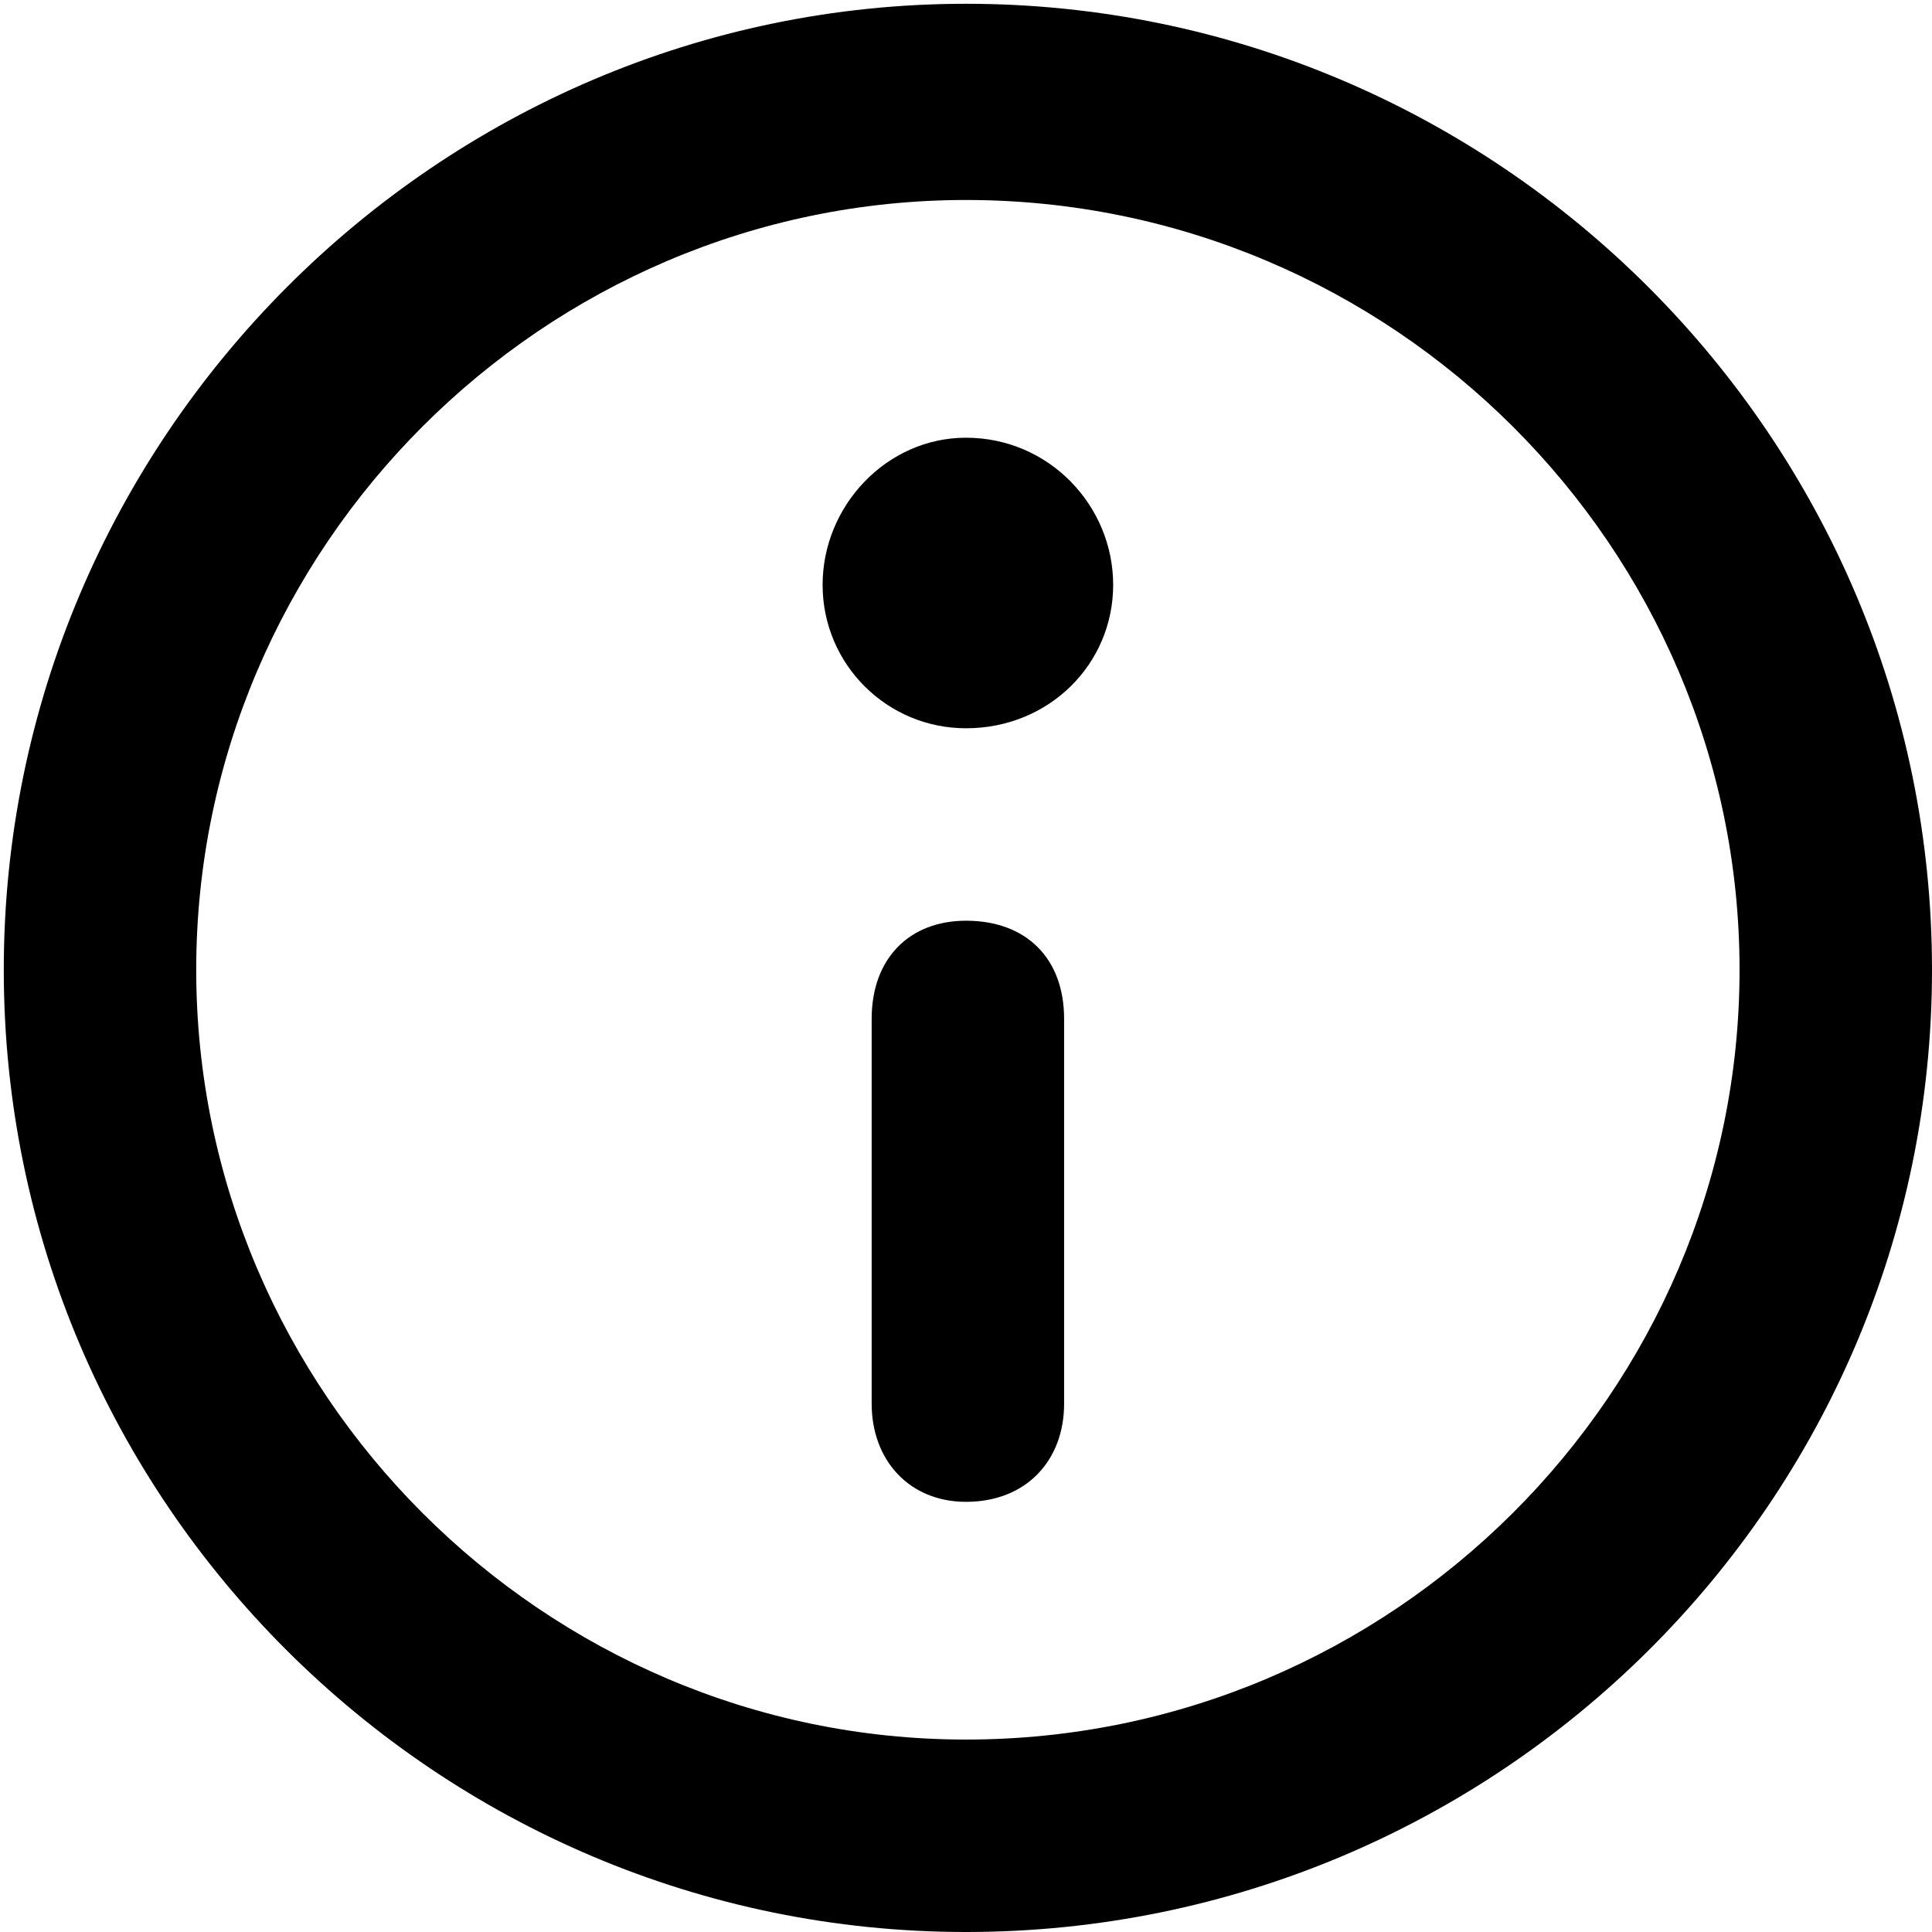 <svg xmlns="http://www.w3.org/2000/svg" viewBox="0 0 512 512">
	<path d="M256 1c141 0 256 115 256 256S397 512 256 512C116 512 1 398 1 257S116 1 256 1zm0 460c113 0 205-92 205-204S369 53 256 53C144 53 52 145 52 257s92 204 204 204zm0-345c22 0 39 18 39 39s-17 38-39 38c-21 0-38-17-38-38s17-39 38-39zm0 128c16 0 26 10 26 26v102c0 15-10 26-26 26-15 0-25-11-25-26V270c0-16 10-26 25-26z"/>
</svg>